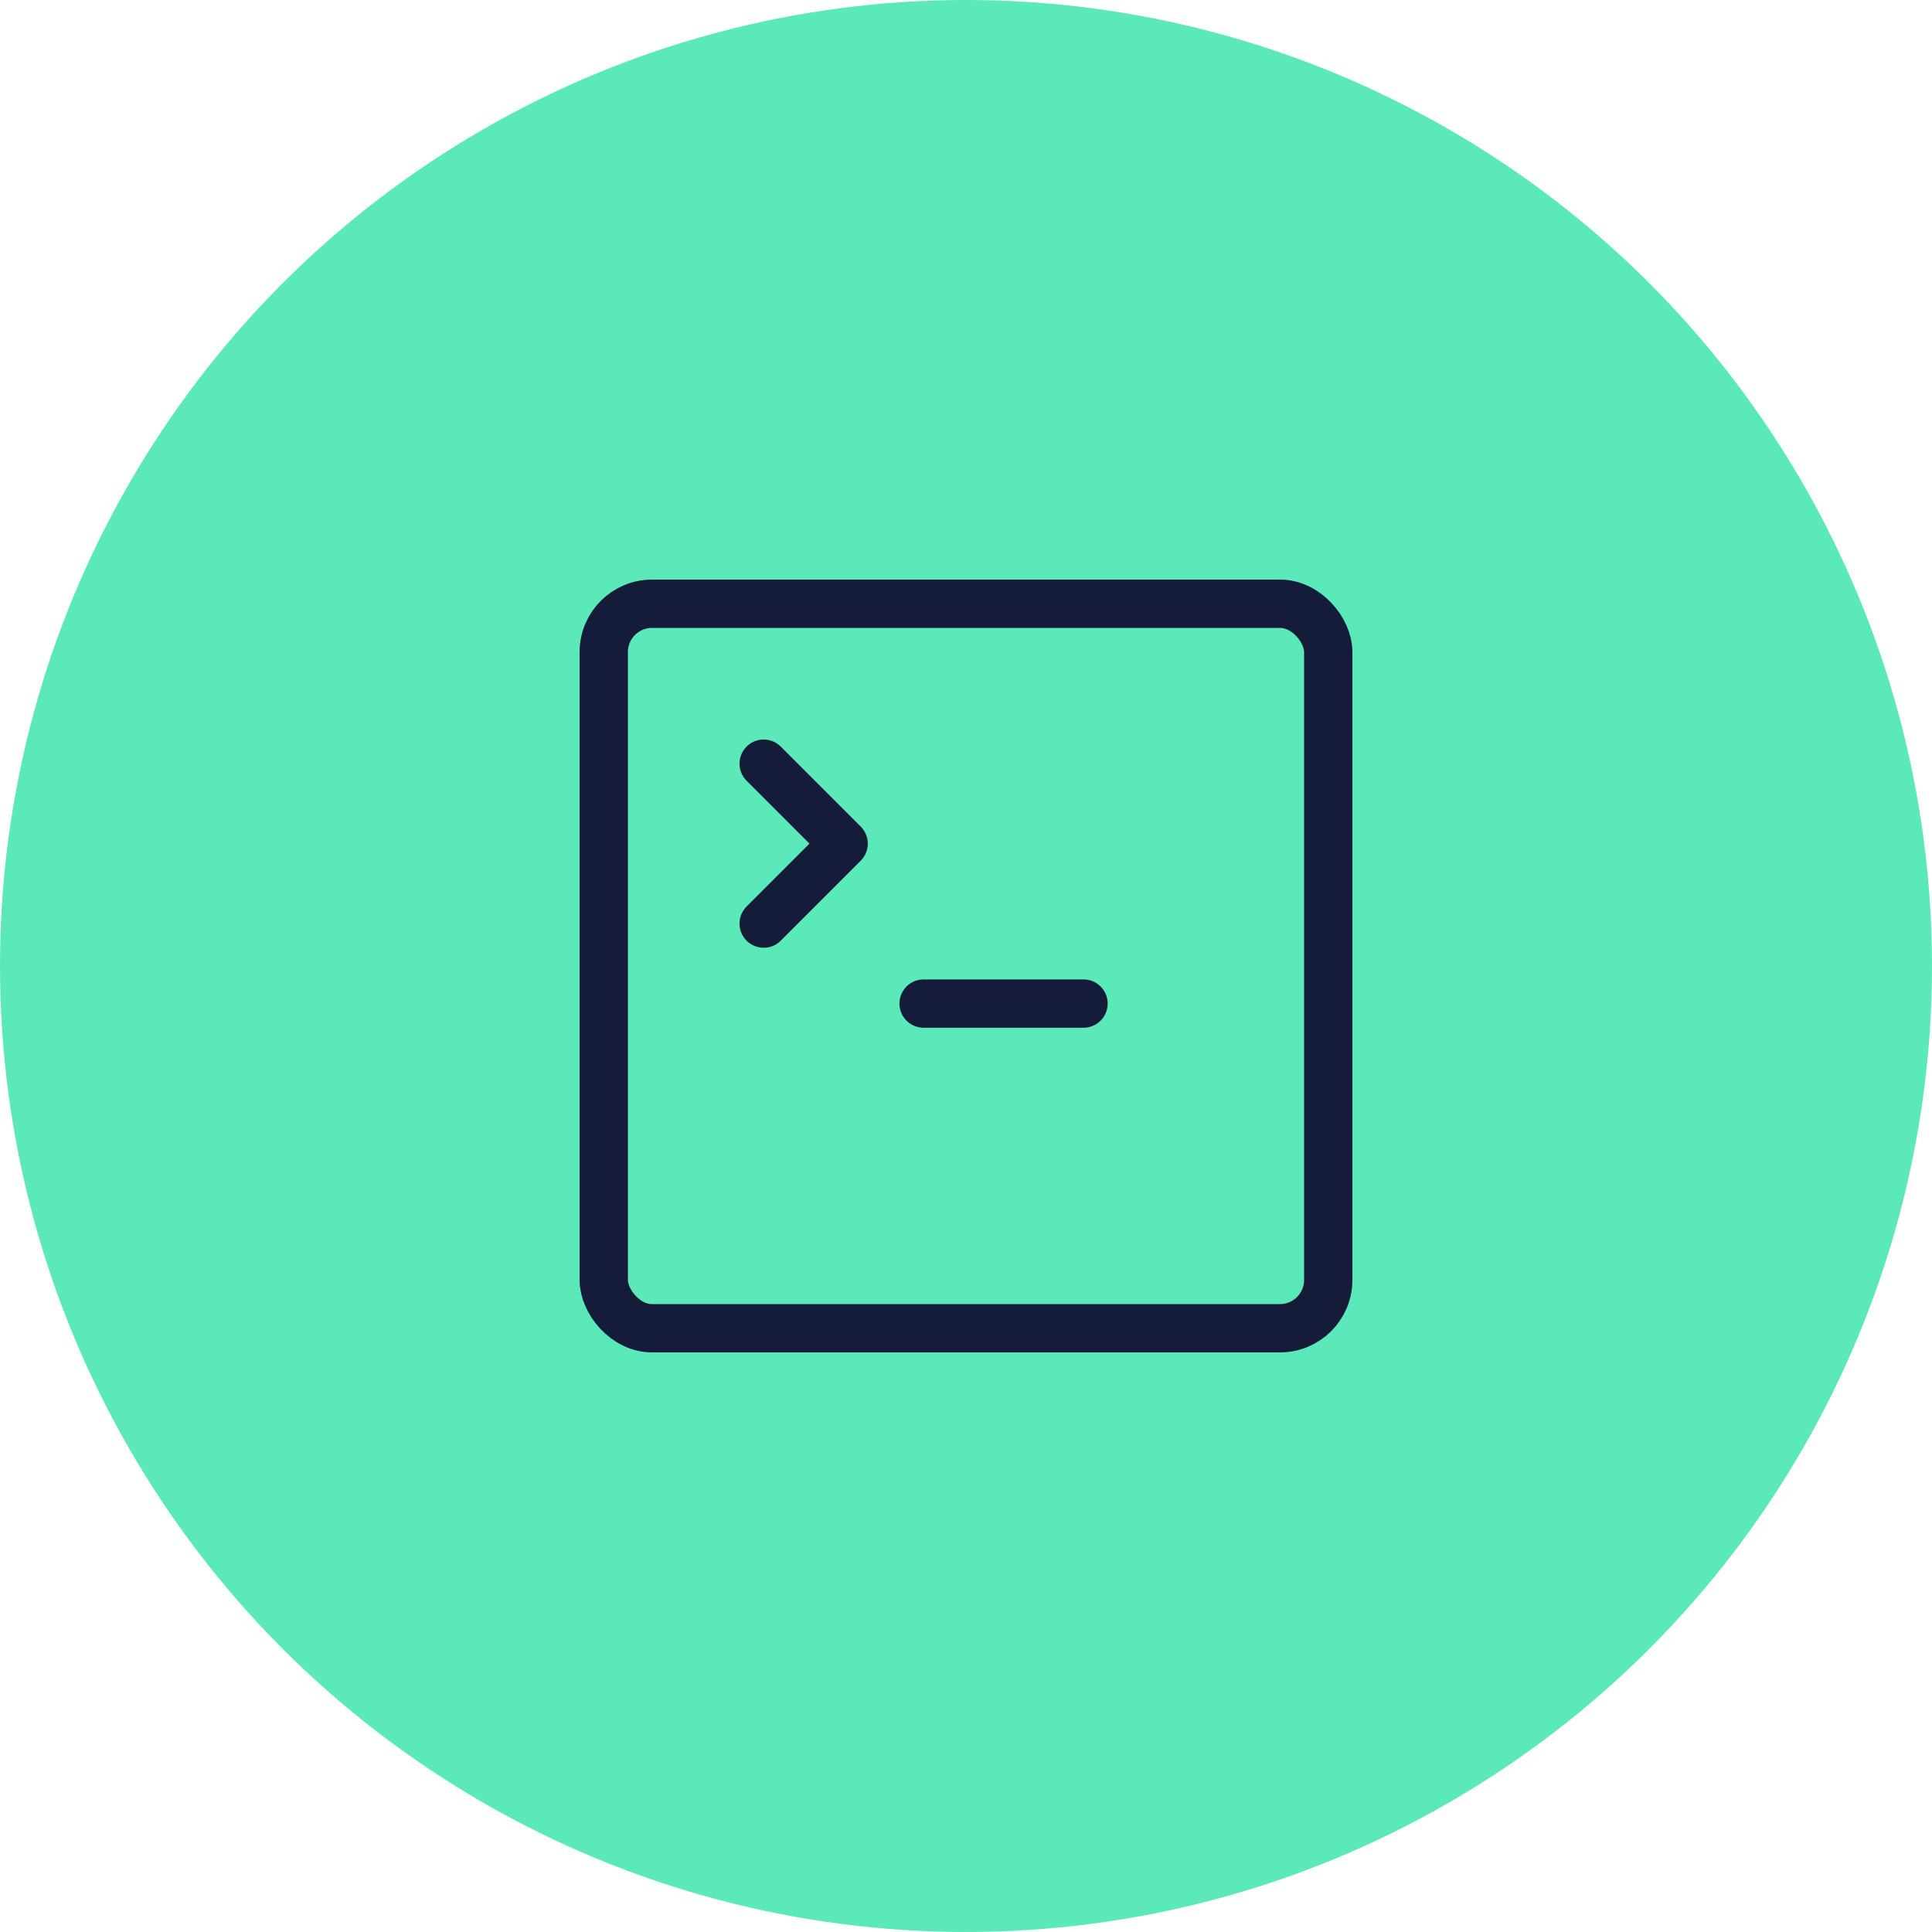 <svg xmlns="http://www.w3.org/2000/svg" width="80" height="80" viewBox="0 0 80 80">
  <g id="Group_2" data-name="Group 2" transform="translate(-415 -231)">
    <circle id="Ellipse_1" data-name="Ellipse 1" cx="40" cy="40" r="40" transform="translate(415 231)" fill="#5be9b9"/>
    <g id="terminal-square" transform="translate(437 253)">
      <path id="Path_4" data-name="Path 4" d="M7,13.622l3.311-3.311L7,7" transform="translate(2.622 2.622)" fill="none" stroke="#141c3a" stroke-linecap="round" stroke-linejoin="round" stroke-width="2"/>
      <path id="Path_5" data-name="Path 5" d="M11,13h6.622" transform="translate(5.244 6.556)" fill="none" stroke="#141c3a" stroke-linecap="round" stroke-linejoin="round" stroke-width="2"/>
      <rect id="Rectangle_1" data-name="Rectangle 1" width="30" height="30" rx="2" transform="translate(3 3)" fill="none" stroke="#141c3a" stroke-linecap="round" stroke-linejoin="round" stroke-width="2"/>
    </g>
  </g>
</svg>
